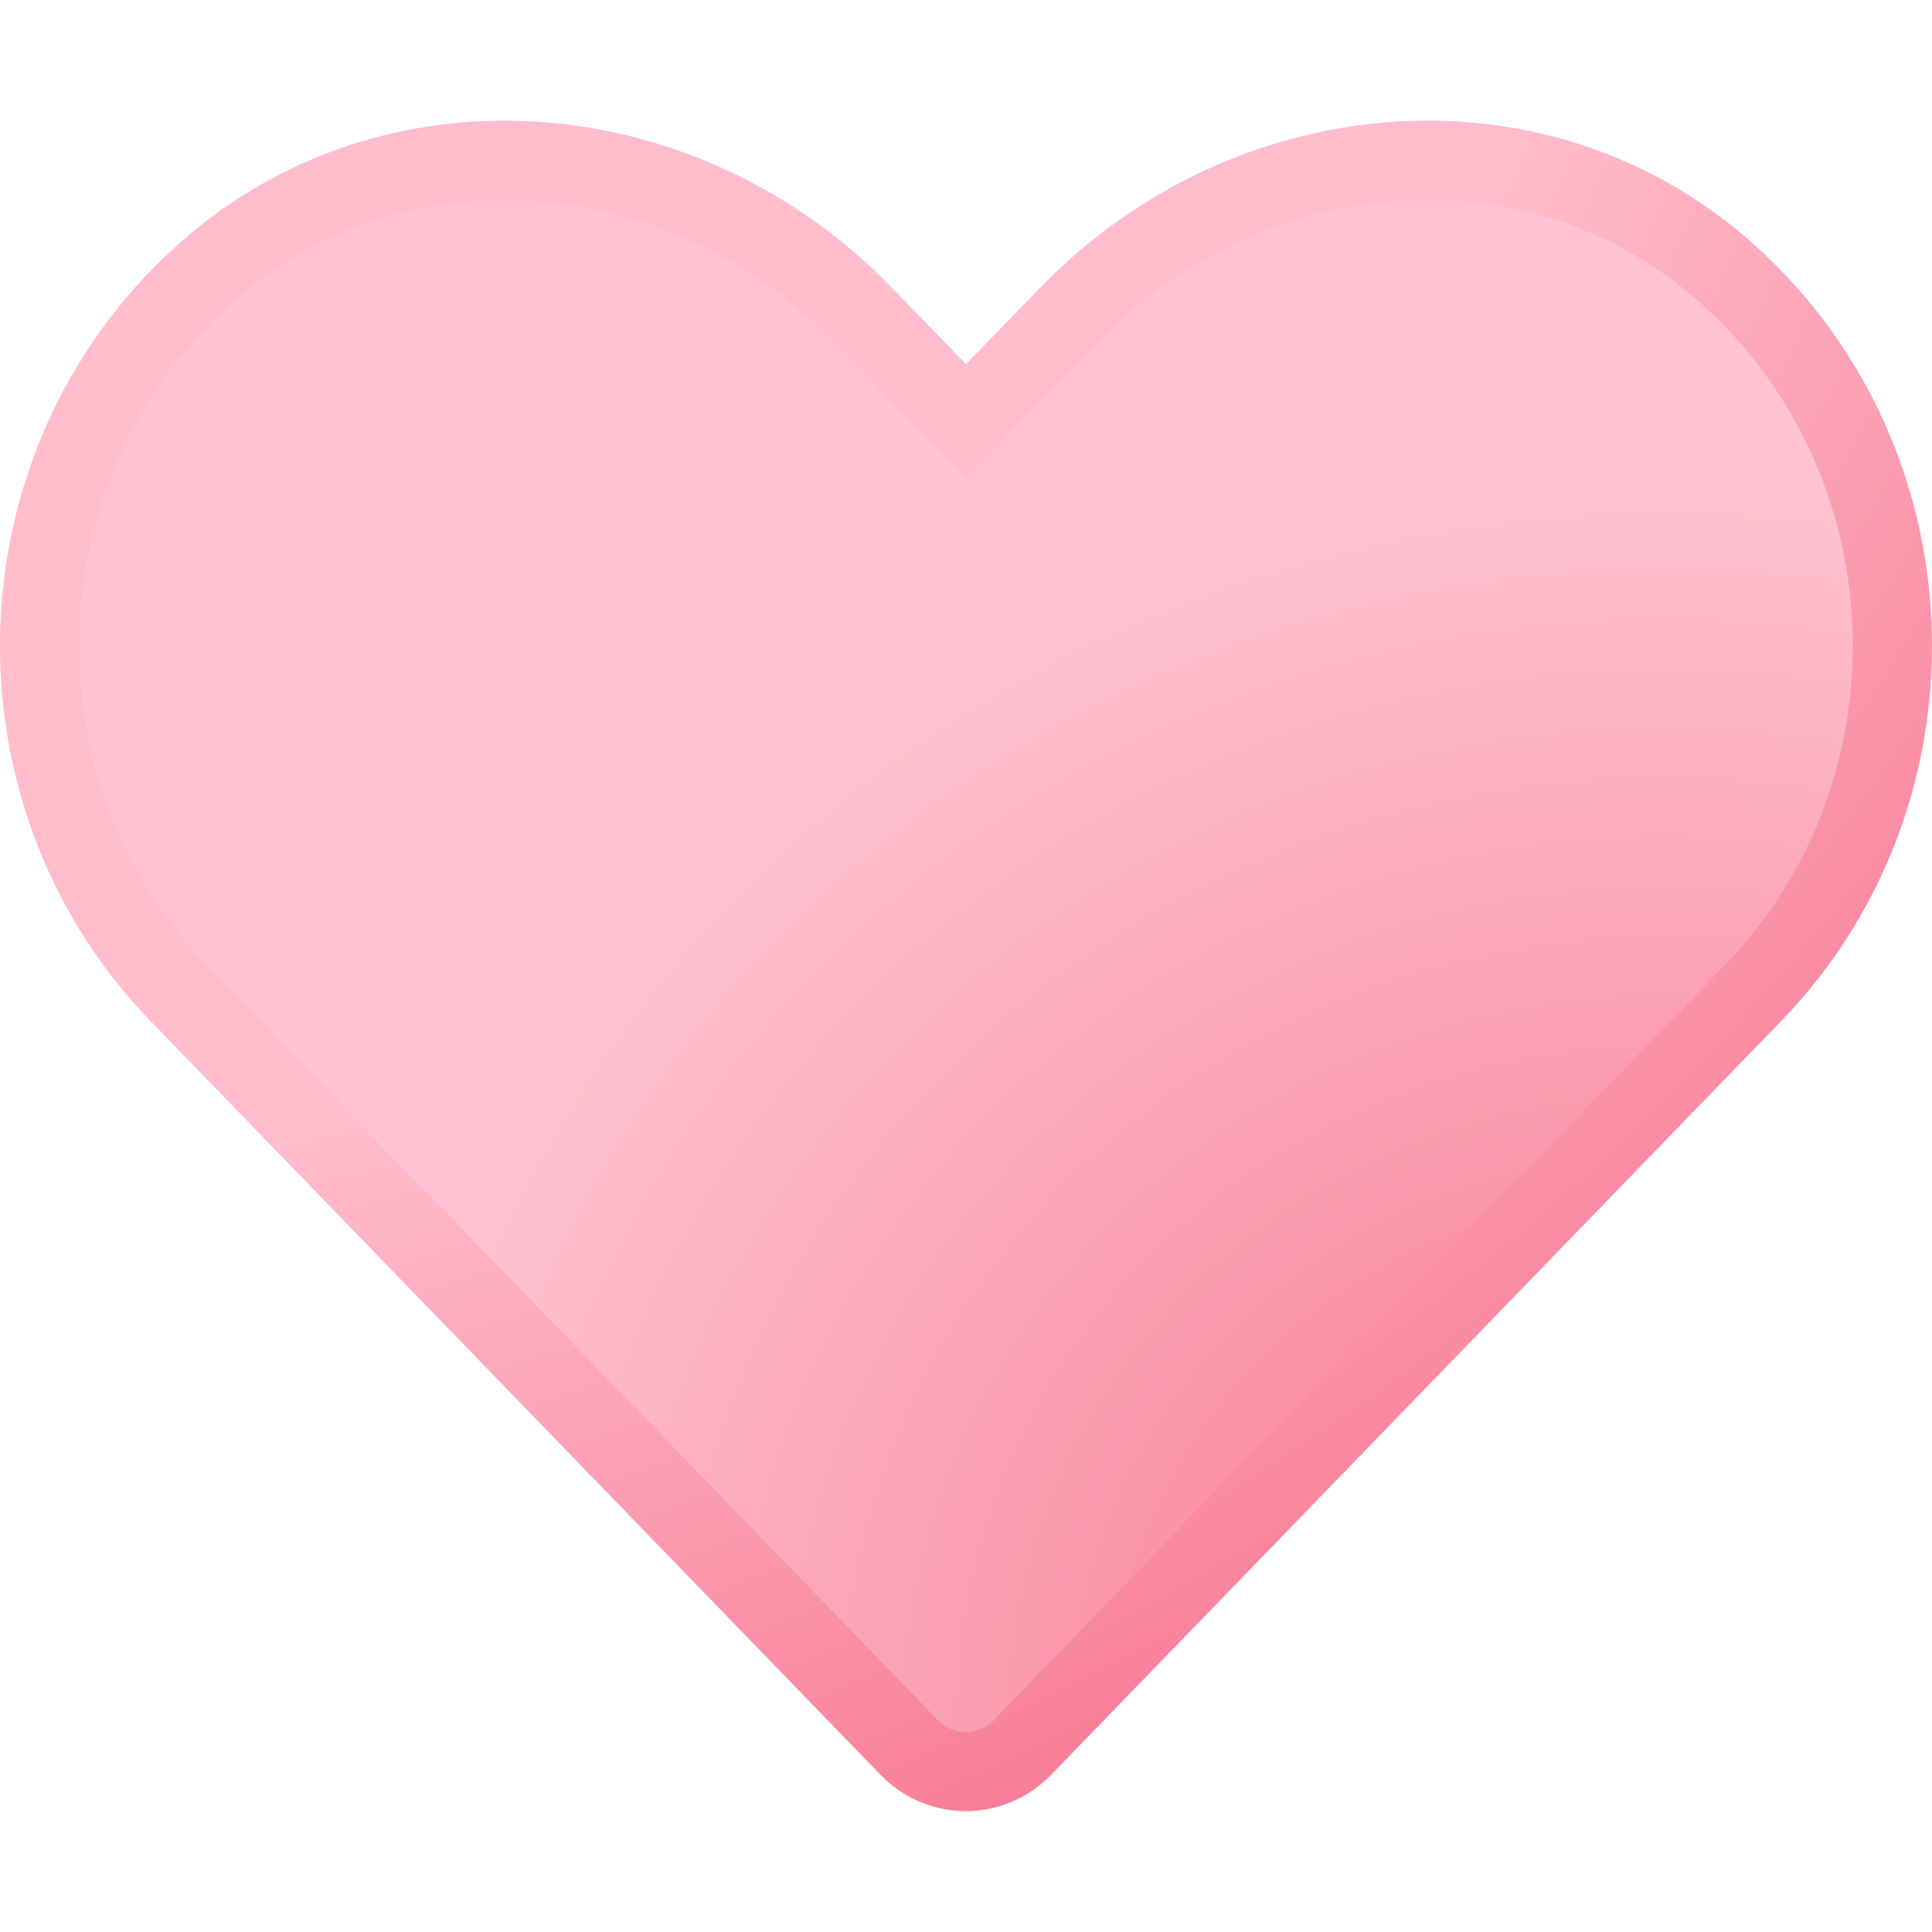<svg width="512" height="512" viewBox="0 0 512 512" fill="none" xmlns="http://www.w3.org/2000/svg">
<g clip-path="url(#clip0)">
<path d="M283.235 83.512L283.24 83.507C330.15 35.105 405.393 27.902 455.487 70.59C455.488 70.59 455.489 70.591 455.49 70.592C513.609 120.203 516.702 209.384 464.56 263.193L464.557 263.195L271.059 462.993C262.686 471.635 249.217 471.636 240.843 462.995C240.842 462.995 240.841 462.994 240.841 462.993L47.347 263.2C-4.703 209.39 -1.61 120.203 56.511 70.592C56.511 70.591 56.512 70.59 56.513 70.59C106.611 27.899 181.949 35.111 228.753 83.5L228.759 83.506L228.765 83.512L248.465 103.812L256 111.577L263.535 103.812L283.235 83.512Z" fill="url(#paint0_radial)" stroke="url(#paint1_radial)" stroke-width="21"/>
</g>
<defs>
<radialGradient id="paint0_radial" cx="0" cy="0" r="1" gradientUnits="userSpaceOnUse" gradientTransform="translate(439 453.5) rotate(-92.911) scale(324.919 341.302)">
<stop stop-color="#D32F2F"/>
<stop stop-color="#F6748D"/>
<stop offset="1" stop-color="#FFC2D0"/>
</radialGradient>
<radialGradient id="paint1_radial" cx="0" cy="0" r="1" gradientUnits="userSpaceOnUse" gradientTransform="translate(26.5 -62.5) rotate(61.668) scale(616.33 704.378)">
<stop stop-color="#FFBDCB"/>
<stop offset="0.587" stop-color="#FFBDCB"/>
<stop offset="1" stop-color="#F77791"/>
</radialGradient>
<clipPath id="clip0">
<rect width="512" height="512" fill="white"/>
</clipPath>
</defs>
</svg>
